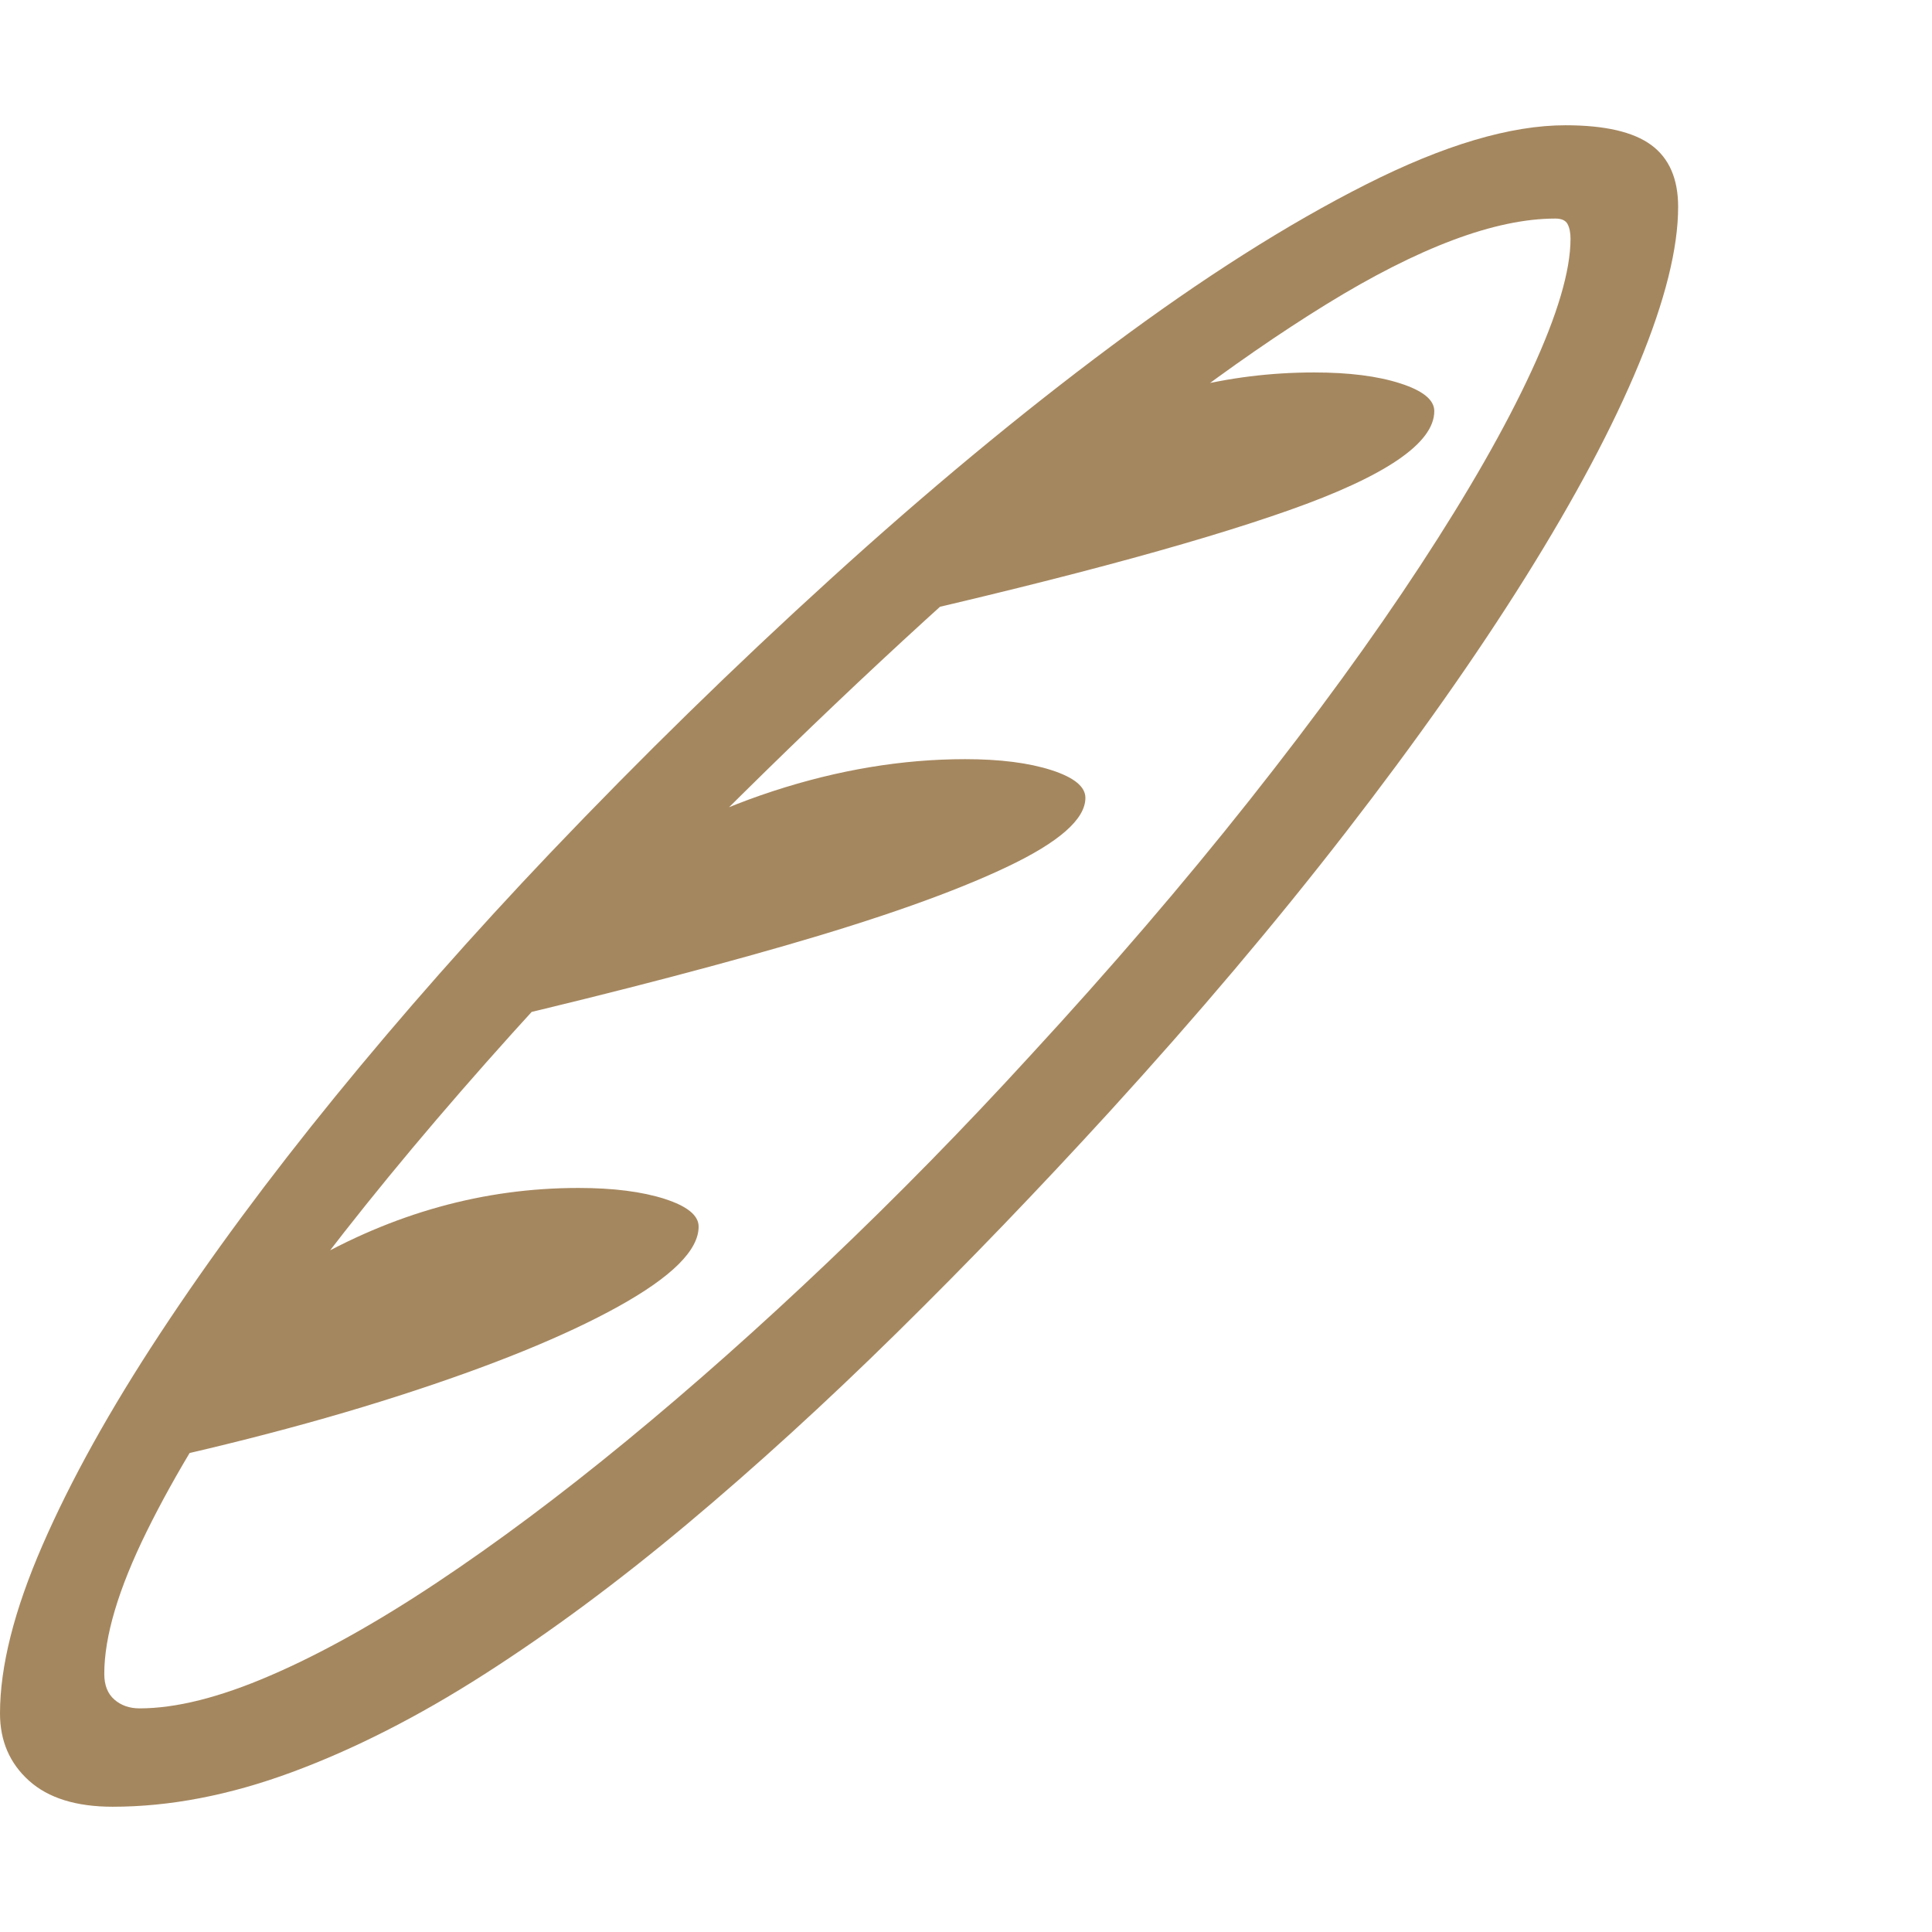 <svg version="1.1" xmlns="http://www.w3.org/2000/svg" style="fill:rgba(0,0,0,1.0)" width="256" height="256" viewBox="0 0 35.906 31.25"><path fill="rgb(165, 135, 95)" d="M2.094 31.25 C1.417 31.25 0.898 31.089 0.539 30.766 C0.18 30.443 0 30.026 0 29.516 C0 28.641 0.263 27.599 0.789 26.391 C1.315 25.182 2.044 23.87 2.977 22.453 C3.909 21.036 4.995 19.568 6.234 18.047 C7.474 16.526 8.807 15.016 10.234 13.516 C11.922 11.745 13.656 10.049 15.438 8.43 C17.219 6.81 18.958 5.367 20.656 4.102 C22.354 2.836 23.93 1.836 25.383 1.102 C26.836 0.367 28.073 -0 29.094 -0 C29.823 -0 30.354 0.122 30.688 0.367 C31.021 0.612 31.188 0.995 31.188 1.516 C31.188 2.286 30.945 3.258 30.461 4.43 C29.977 5.602 29.273 6.924 28.352 8.398 C27.43 9.872 26.318 11.451 25.016 13.133 C23.714 14.815 22.25 16.547 20.625 18.328 C19.302 19.776 17.982 21.148 16.664 22.445 C15.346 23.742 14.047 24.927 12.766 26 C11.484 27.073 10.229 28.003 9 28.789 C7.771 29.576 6.578 30.182 5.422 30.609 C4.266 31.036 3.156 31.25 2.094 31.25 Z M1.453 25.125 C2.661 23.417 4.073 22.094 5.688 21.156 C7.302 20.219 8.99 19.75 10.75 19.75 C11.396 19.75 11.93 19.818 12.352 19.953 C12.773 20.089 12.984 20.26 12.984 20.469 C12.984 20.906 12.487 21.401 11.492 21.953 C10.497 22.505 9.133 23.06 7.398 23.617 C5.664 24.174 3.682 24.677 1.453 25.125 Z M8.328 16.844 C9.036 15.771 9.917 14.857 10.969 14.102 C12.021 13.346 13.154 12.771 14.367 12.375 C15.581 11.979 16.771 11.781 17.938 11.781 C18.583 11.781 19.117 11.849 19.539 11.984 C19.961 12.12 20.172 12.292 20.172 12.5 C20.172 12.896 19.682 13.326 18.703 13.789 C17.724 14.253 16.349 14.74 14.578 15.25 C12.807 15.76 10.724 16.292 8.328 16.844 Z M2.594 29.422 C3.271 29.422 4.081 29.219 5.023 28.812 C5.966 28.406 6.997 27.831 8.117 27.086 C9.237 26.341 10.411 25.464 11.641 24.453 C12.87 23.443 14.122 22.331 15.398 21.117 C16.674 19.904 17.927 18.625 19.156 17.281 C20.635 15.677 21.99 14.099 23.219 12.547 C24.448 10.995 25.508 9.539 26.398 8.18 C27.289 6.82 27.977 5.617 28.461 4.57 C28.945 3.523 29.188 2.703 29.188 2.109 C29.188 1.995 29.169 1.904 29.133 1.836 C29.096 1.768 29.021 1.734 28.906 1.734 C27.792 1.734 26.372 2.266 24.648 3.328 C22.924 4.391 20.987 5.859 18.836 7.734 C16.685 9.609 14.411 11.771 12.016 14.219 C10.63 15.635 9.328 17.057 8.109 18.484 C6.891 19.911 5.82 21.276 4.898 22.578 C3.977 23.88 3.253 25.065 2.727 26.133 C2.201 27.201 1.938 28.083 1.938 28.781 C1.938 28.99 2 29.148 2.125 29.258 C2.25 29.367 2.406 29.422 2.594 29.422 Z M15.75 9.344 C17.042 7.729 18.409 6.534 19.852 5.758 C21.294 4.982 22.818 4.594 24.422 4.594 C25.068 4.594 25.602 4.661 26.023 4.797 C26.445 4.932 26.656 5.104 26.656 5.312 C26.656 5.906 25.755 6.521 23.953 7.156 C22.151 7.792 19.417 8.521 15.75 9.344 Z M35.906 26.562" /></svg>